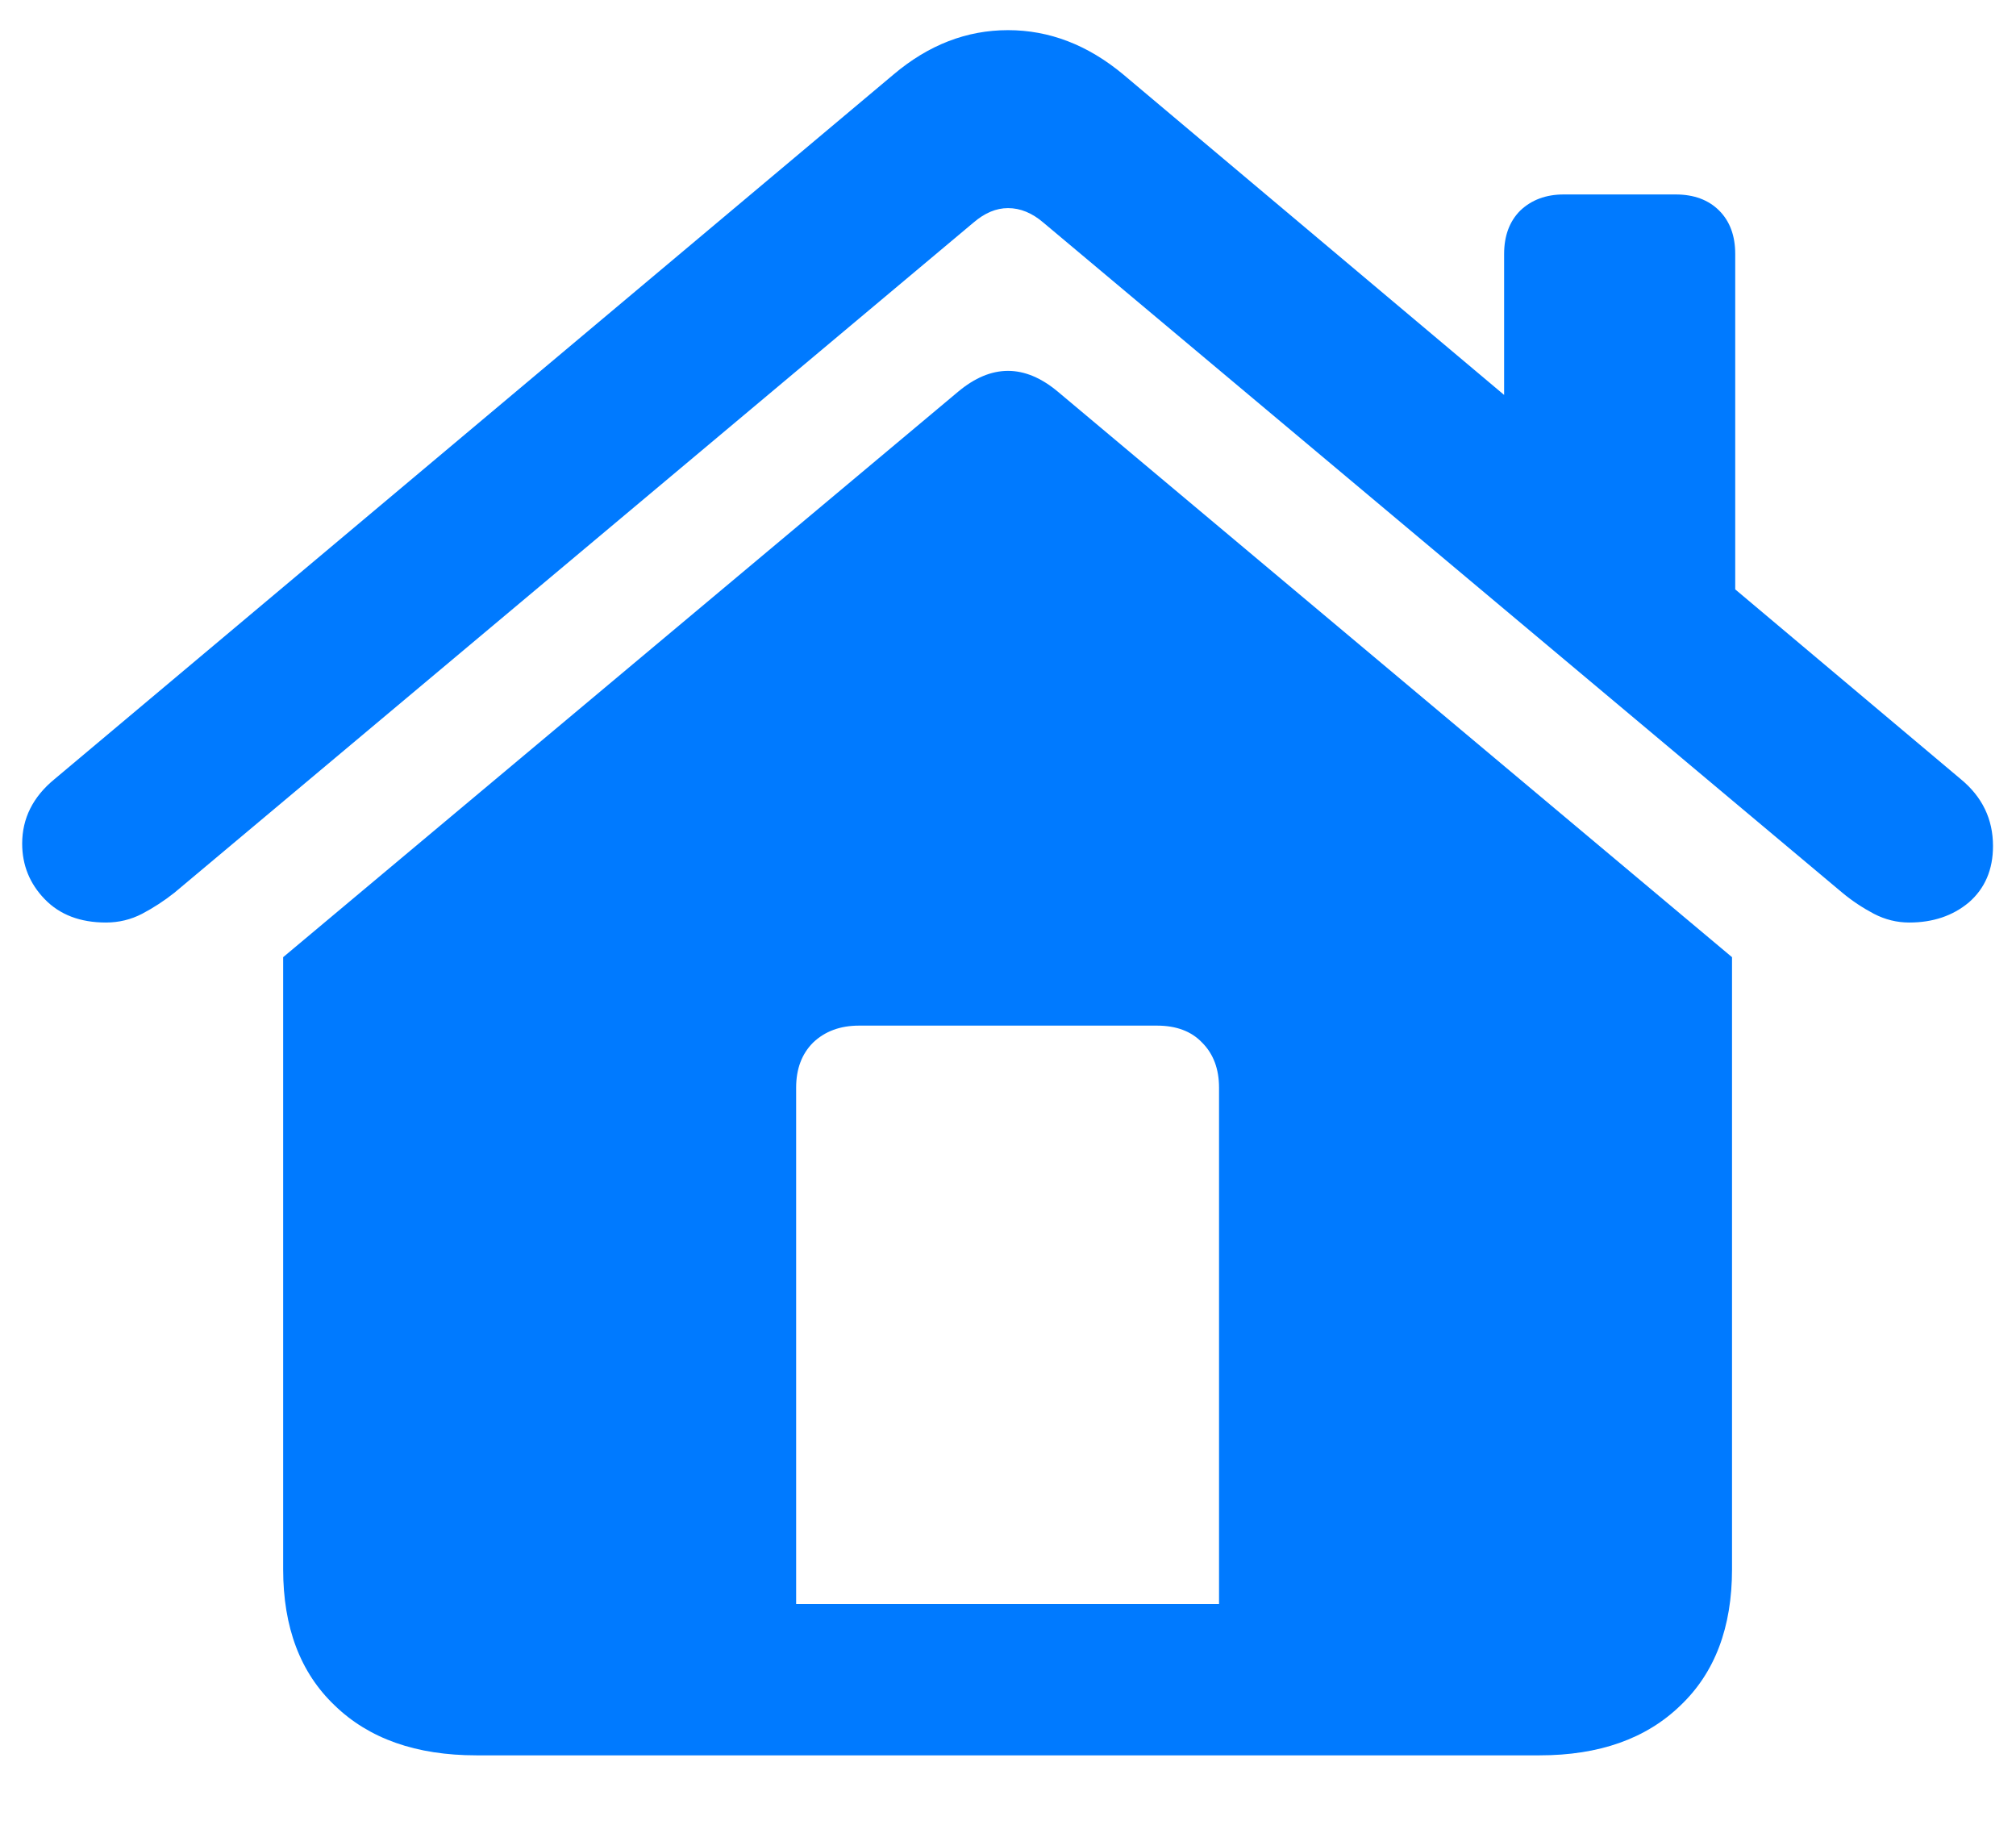 <svg width="22" height="20" viewBox="0 0 22 20" fill="none" xmlns="http://www.w3.org/2000/svg">
<path d="M13.303 17.503V11.869C13.303 11.664 13.241 11.5 13.118 11.377C13.001 11.254 12.837 11.192 12.626 11.192H9.374C9.169 11.192 9.002 11.254 8.873 11.377C8.75 11.5 8.688 11.664 8.688 11.869V17.503H13.303ZM3.09 17.125V10.445L10.455 4.275C10.818 3.971 11.182 3.971 11.545 4.275L18.901 10.445V17.125C18.901 17.758 18.714 18.253 18.339 18.61C17.964 18.974 17.451 19.155 16.801 19.155H5.199C4.543 19.155 4.027 18.974 3.652 18.61C3.277 18.253 3.09 17.758 3.09 17.125ZM0.242 9.206C0.242 8.931 0.359 8.696 0.594 8.503L9.752 0.812C10.133 0.49 10.549 0.329 11 0.329C11.451 0.329 11.87 0.49 12.257 0.812L21.398 8.503C21.632 8.696 21.749 8.939 21.749 9.232C21.749 9.49 21.661 9.695 21.485 9.848C21.31 9.994 21.093 10.067 20.835 10.067C20.7 10.067 20.571 10.035 20.448 9.971C20.325 9.906 20.211 9.83 20.105 9.742L11.387 2.43C11.264 2.324 11.135 2.271 11 2.271C10.871 2.271 10.745 2.324 10.622 2.43L1.903 9.742C1.792 9.83 1.675 9.906 1.552 9.971C1.429 10.035 1.297 10.067 1.156 10.067C0.875 10.067 0.652 9.982 0.488 9.812C0.324 9.643 0.242 9.44 0.242 9.206ZM16.414 4.917V2.772C16.414 2.573 16.473 2.415 16.59 2.298C16.713 2.181 16.871 2.122 17.064 2.122H18.286C18.485 2.122 18.644 2.181 18.761 2.298C18.878 2.415 18.936 2.573 18.936 2.772V7.044L16.414 4.917Z" fill="#007AFF"/>
</svg>
